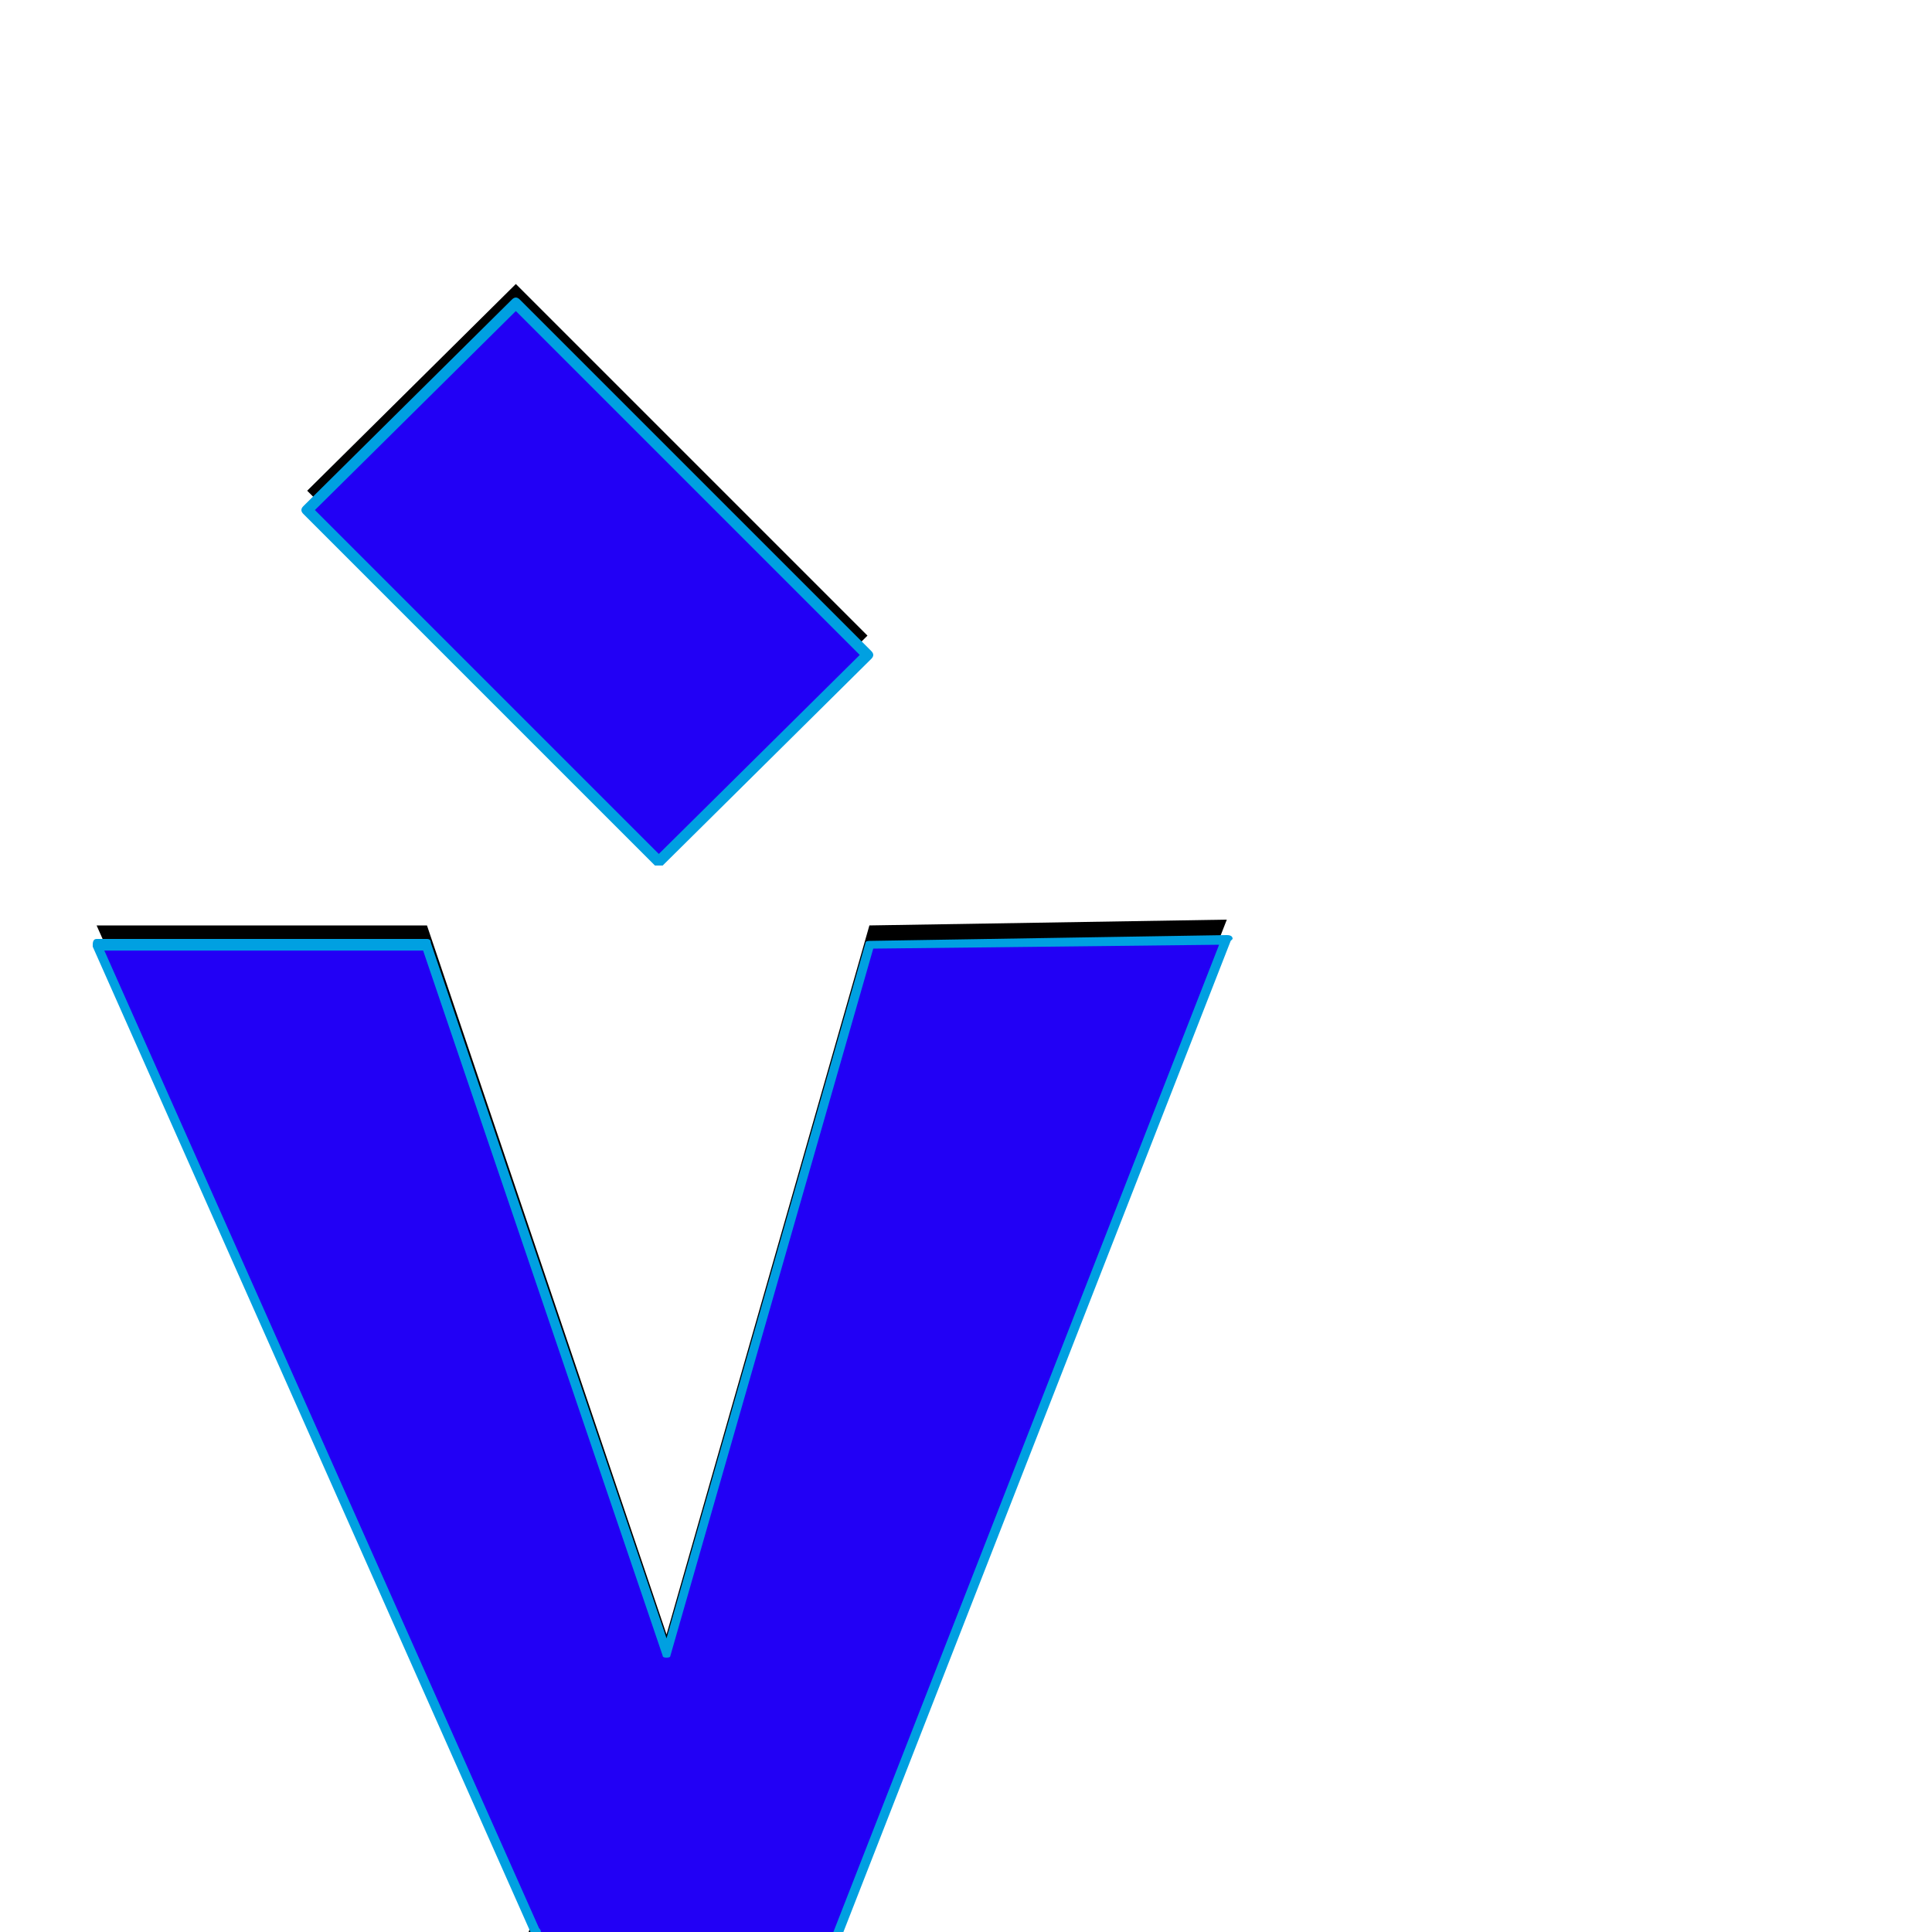 <svg xmlns="http://www.w3.org/2000/svg" viewBox="0 -1000 1000 1000">
	<path fill="#000000" d="M341 -564L159 -746L267 -853L449 -671ZM50 -521H221L345 -154L450 -521L635 -524L356 190L208 194L277 -10Z"/>
	<path fill="#2200f5" d="M341 -554L159 -736L267 -843L449 -661ZM50 -511H221L345 -144L450 -511L635 -514L356 200L208 204L277 0Z"/>
	<path fill="#00a0e1" d="M163 -736L341 -558L445 -661L267 -839ZM157 -738L265 -845Q266 -846 267 -846Q268 -846 269 -845L451 -663Q452 -662 452 -661Q452 -660 451 -659L343 -552Q342 -552 341 -552Q340 -552 339 -552L157 -734Q156 -735 156 -736Q156 -737 157 -738ZM343 -143L219 -508H54L279 -2Q280 -1 280 0Q280 0 280 1L212 201L354 198L631 -511L452 -509L347 -143Q347 -142 345 -142Q343 -142 343 -143ZM50 -514H221Q223 -514 223 -512L345 -152L448 -512Q448 -513 450 -513Q635 -516 635 -516Q638 -516 638 -514Q638 -514 637 -513L358 201Q358 202 356 202Q208 206 208 206Q206 206 206 204Q206 204 206 203L275 1L48 -510Q48 -510 48 -511Q48 -514 50 -514Z"/>
</svg>